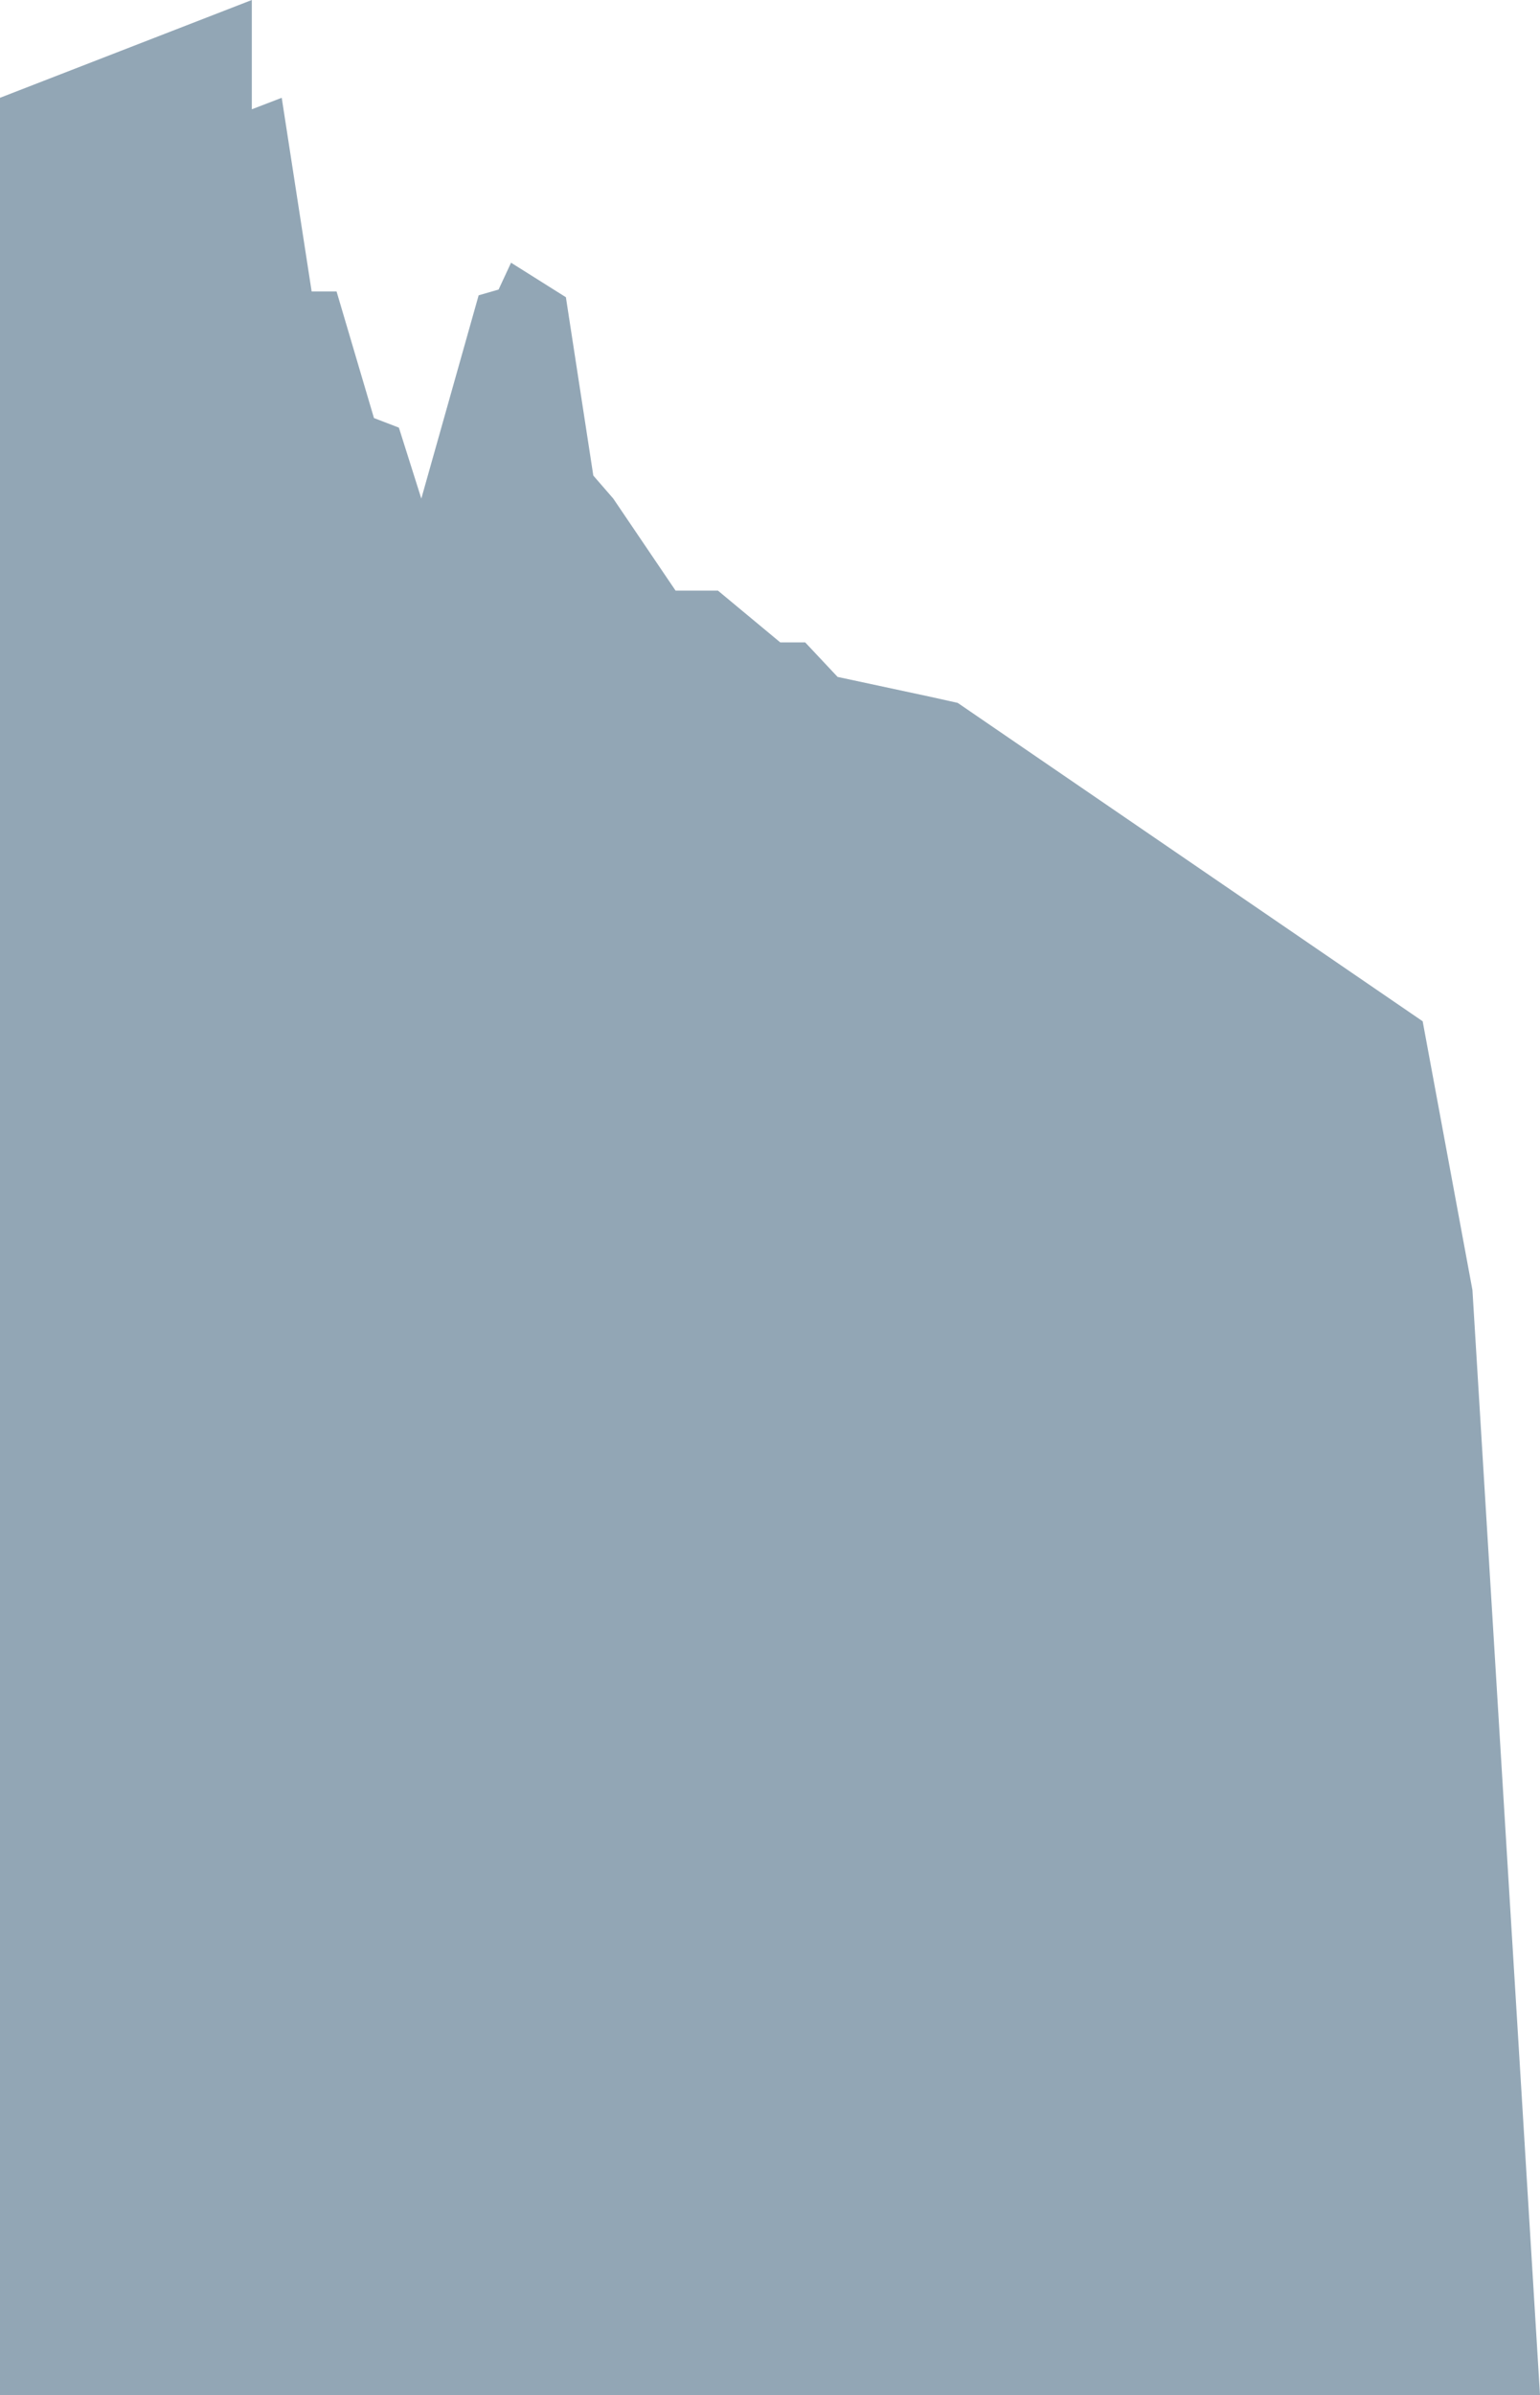 <svg width="193" height="300" viewBox="0 0 193 300" fill="none" xmlns="http://www.w3.org/2000/svg"><path opacity=".43" fill-rule="evenodd" clip-rule="evenodd" d="M31.558 0L0 12.25V300h193l-8.468-138.413-6.237-33.662-58.27-39.881-3.495-.777-11.558-2.476-4.061-4.323h-3.125l-7.81-6.486h-5.31l-7.81-11.53-2.5-2.882-3.436-22.339-6.873-4.323-1.562 3.362-2.499.721-7.185 25.462-2.811-8.888-3.124-1.2L42.18 36.51h-3.124l-3.749-24.26-3.749 1.44V0z" fill="#043155"/></svg>
